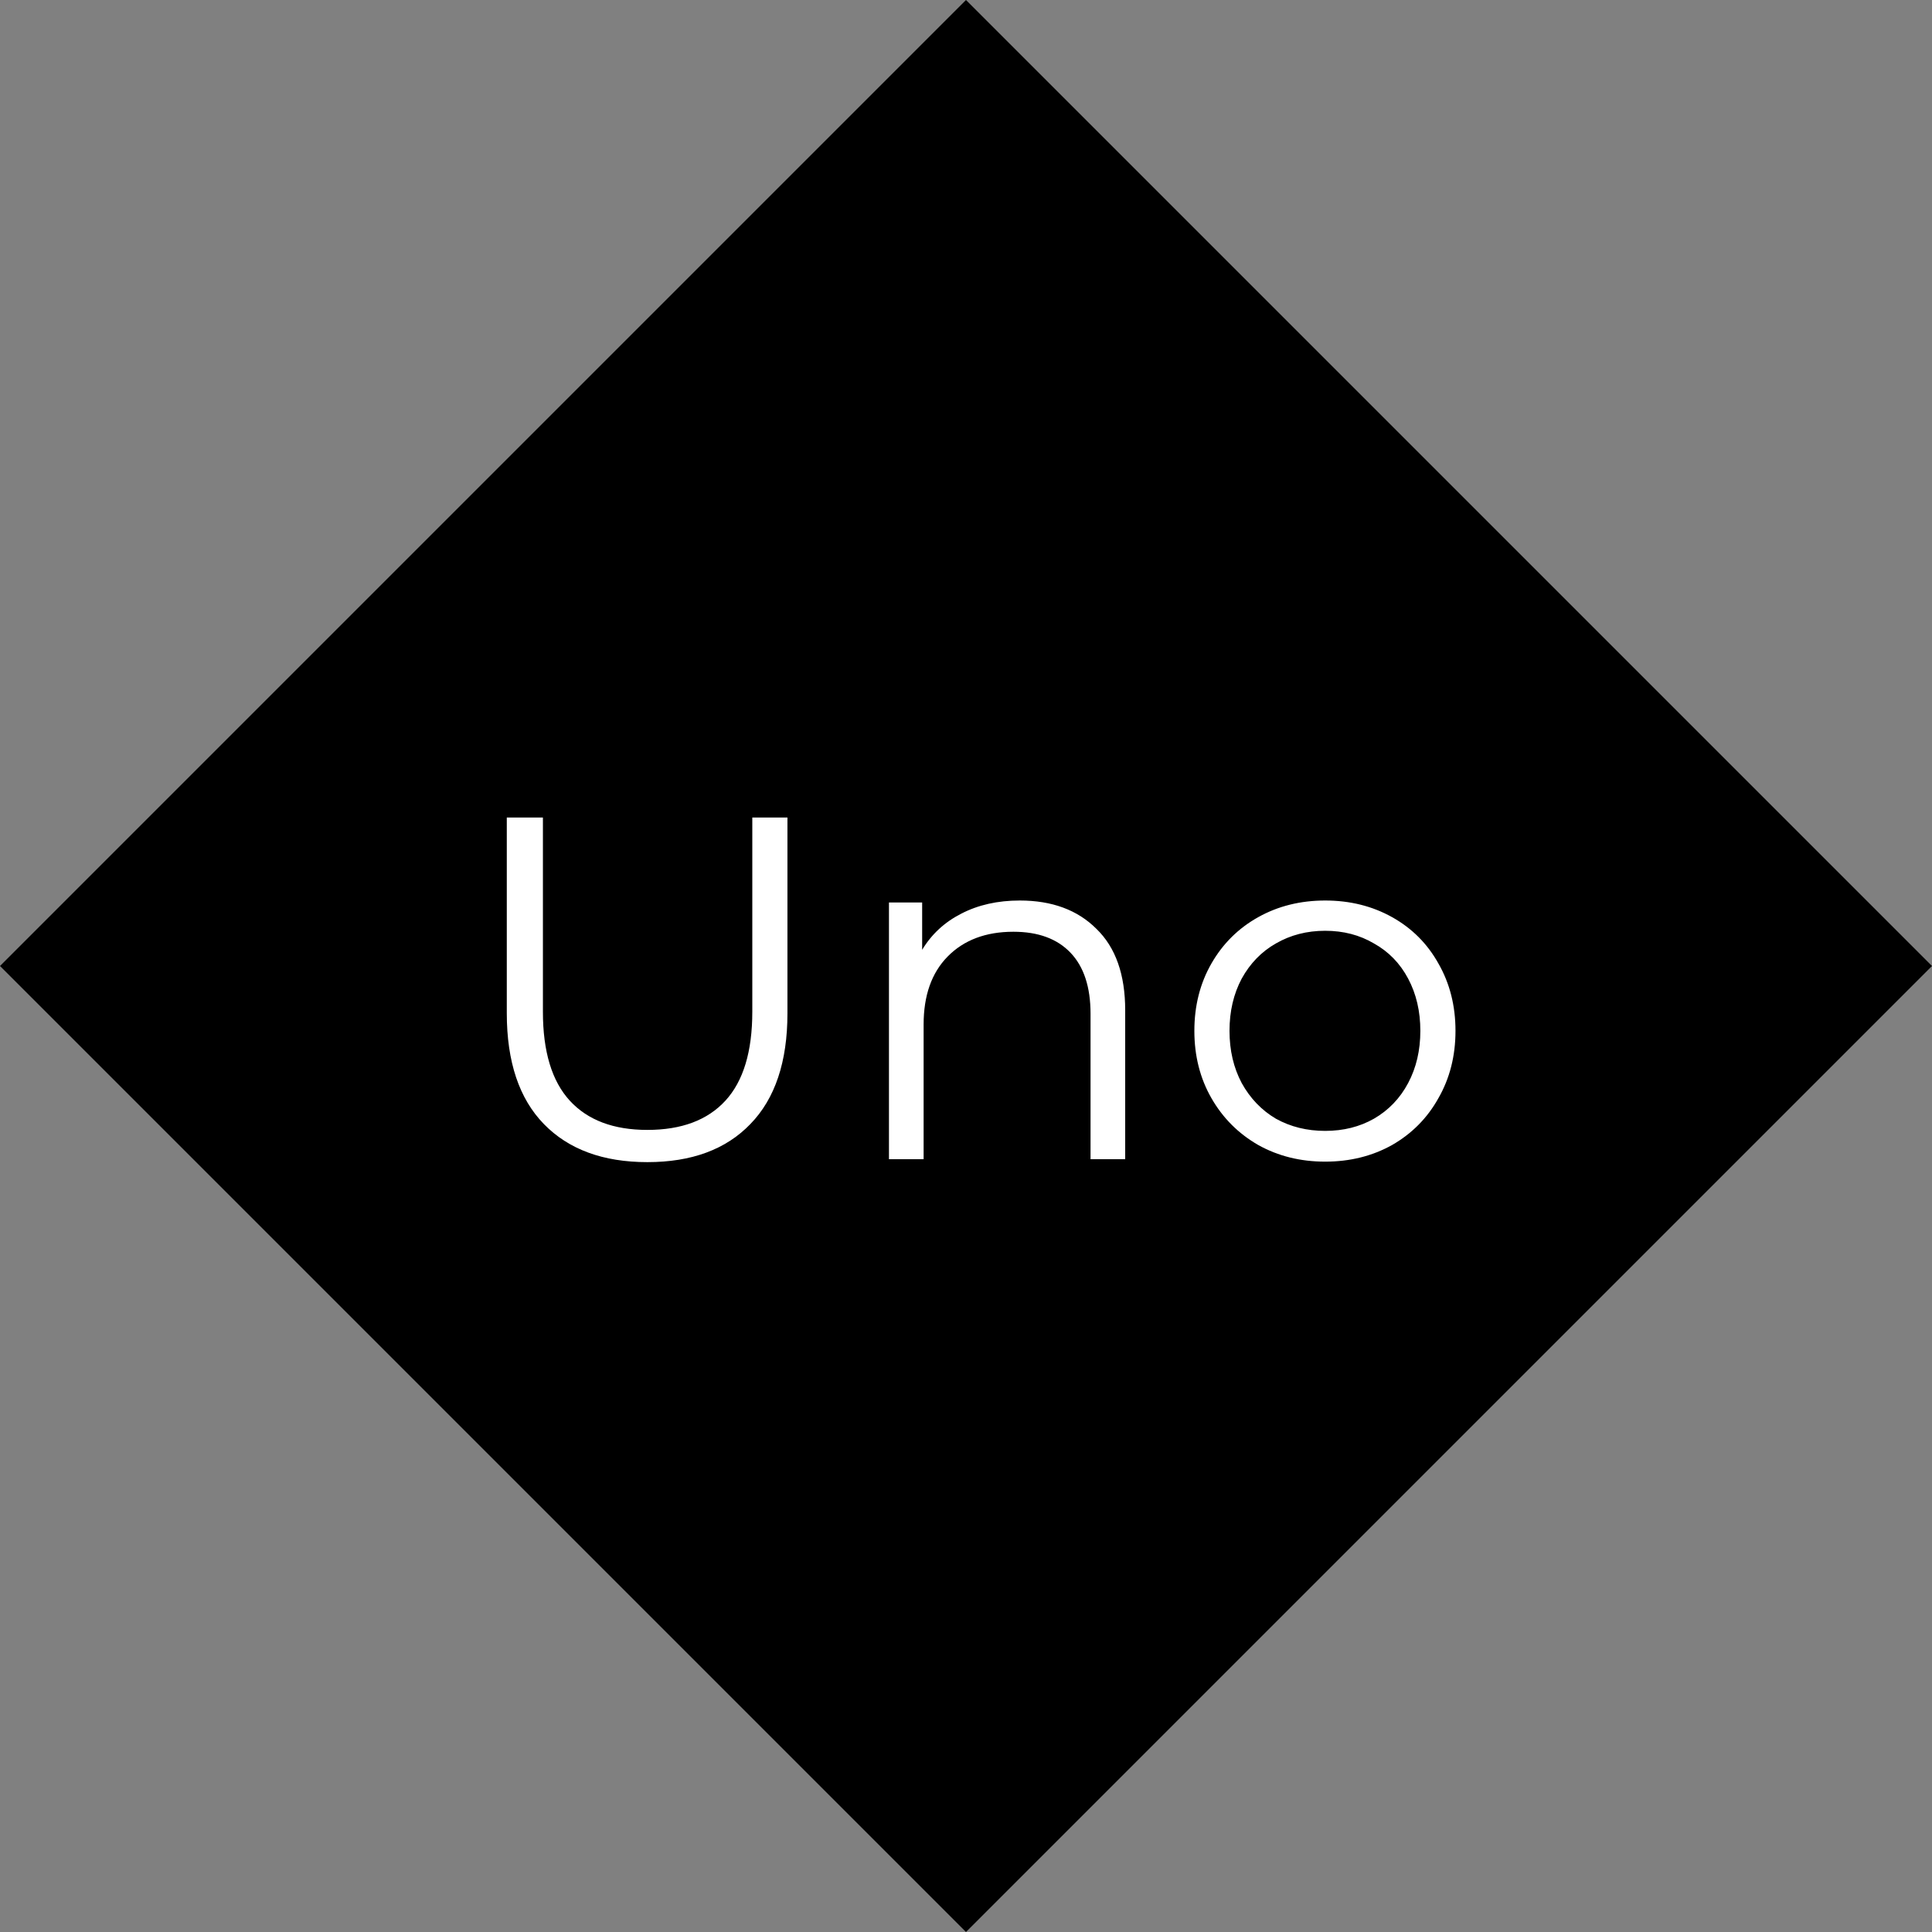 <svg width="95" height="95" viewBox="0 0 95 95" fill="none" xmlns="http://www.w3.org/2000/svg">
<rect x="0" y="0" width="95" height="95" fill="#808080" stroke="none"/>
<rect y="47.5" width="67.175" height="67.175" transform="rotate(-45 0 47.5)" fill="black"/>
<path d="M31.832 57.144C29.656 57.144 27.96 56.52 26.744 55.272C25.528 54.024 24.92 52.208 24.92 49.824V40.2H26.696V49.752C26.696 51.704 27.136 53.16 28.016 54.12C28.896 55.08 30.168 55.56 31.832 55.56C33.512 55.56 34.792 55.08 35.672 54.12C36.552 53.16 36.992 51.704 36.992 49.752V40.2H38.72V49.824C38.72 52.208 38.112 54.024 36.896 55.272C35.696 56.52 34.008 57.144 31.832 57.144ZM50.144 44.28C51.728 44.28 52.984 44.744 53.912 45.672C54.856 46.584 55.328 47.92 55.328 49.68V57H53.624V49.848C53.624 48.536 53.296 47.536 52.64 46.848C51.984 46.16 51.048 45.816 49.832 45.816C48.472 45.816 47.392 46.224 46.592 47.04C45.808 47.84 45.416 48.952 45.416 50.376V57H43.712V44.376H45.344V46.704C45.808 45.936 46.448 45.344 47.264 44.928C48.096 44.496 49.056 44.28 50.144 44.28ZM65.161 57.12C63.945 57.12 62.849 56.848 61.873 56.304C60.897 55.744 60.129 54.976 59.569 54C59.009 53.024 58.729 51.92 58.729 50.688C58.729 49.456 59.009 48.352 59.569 47.376C60.129 46.4 60.897 45.64 61.873 45.096C62.849 44.552 63.945 44.28 65.161 44.28C66.377 44.28 67.473 44.552 68.449 45.096C69.425 45.64 70.185 46.4 70.729 47.376C71.289 48.352 71.569 49.456 71.569 50.688C71.569 51.92 71.289 53.024 70.729 54C70.185 54.976 69.425 55.744 68.449 56.304C67.473 56.848 66.377 57.12 65.161 57.12ZM65.161 55.608C66.057 55.608 66.857 55.408 67.561 55.008C68.281 54.592 68.841 54.008 69.241 53.256C69.641 52.504 69.841 51.648 69.841 50.688C69.841 49.728 69.641 48.872 69.241 48.12C68.841 47.368 68.281 46.792 67.561 46.392C66.857 45.976 66.057 45.768 65.161 45.768C64.265 45.768 63.457 45.976 62.737 46.392C62.033 46.792 61.473 47.368 61.057 48.12C60.657 48.872 60.457 49.728 60.457 50.688C60.457 51.648 60.657 52.504 61.057 53.256C61.473 54.008 62.033 54.592 62.737 55.008C63.457 55.408 64.265 55.608 65.161 55.608Z" fill="white"/>
</svg>
